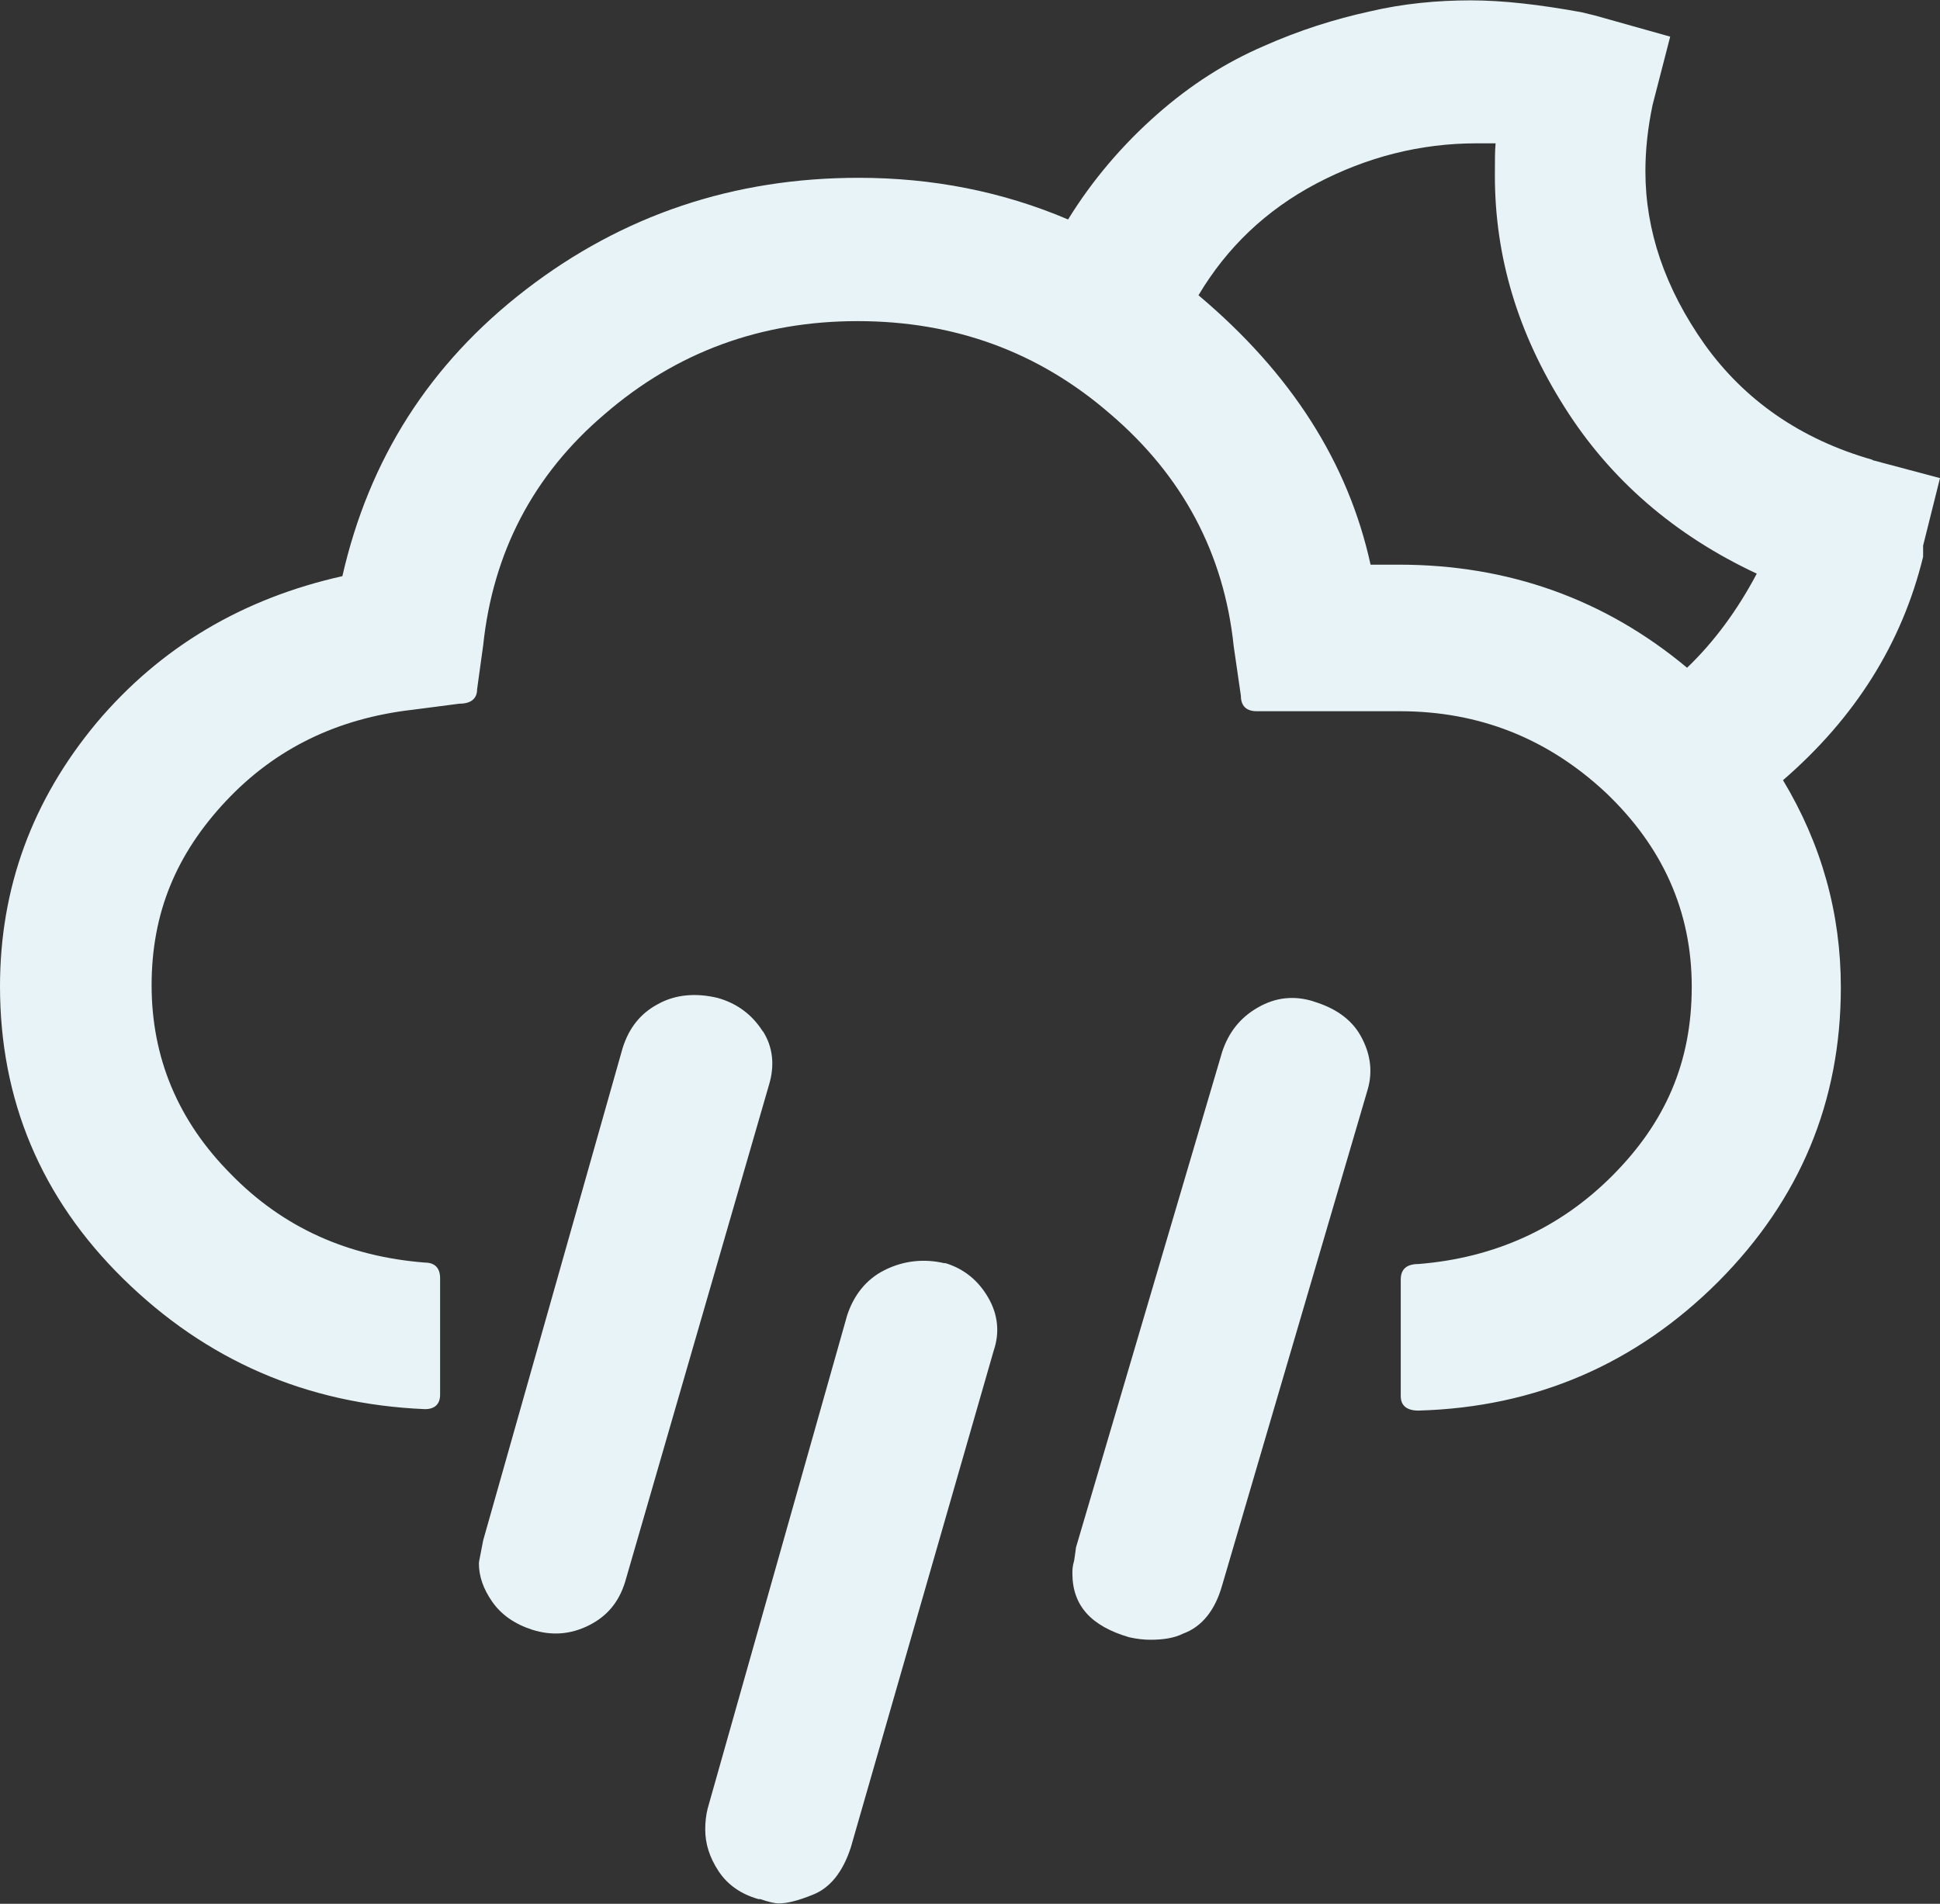 <?xml version="1.0" encoding="UTF-8"?><svg id="Layer_2" xmlns="http://www.w3.org/2000/svg" viewBox="0 0 54 53"><rect x="0" y="0" width="54" height="53" fill="#333333" stroke="none"/><defs><style>.cls-1{fill:#e7f3f6;}</style></defs><g id="Layer_1-2"><g id="rain-night"><path class="cls-1" d="M52.12,12.8c-2-.57-3.56-1.66-4.67-3.21-1.11-1.57-1.65-3.18-1.65-4.82,0-.62,.07-1.23,.2-1.85l.49-1.9-2.1-.59-.37-.09c-1.16-.21-2.17-.33-3.09-.33s-1.88,.09-2.81,.31c-.96,.21-1.95,.52-2.96,.97-1.04,.45-2.02,1.07-2.96,1.9-.94,.83-1.78,1.8-2.47,2.92-1.83-.78-3.78-1.16-5.83-1.16-3.48,0-6.57,1.04-9.26,3.11-2.69,2.07-4.37,4.73-5.11,7.98-2.77,.62-5.06,1.97-6.84,4.08-1.8,2.16-2.69,4.61-2.69,7.34,0,3.16,1.14,5.89,3.43,8.14,2.3,2.26,5.09,3.49,8.4,3.63,.27,0,.42-.14,.42-.4v-3.25c0-.28-.15-.43-.42-.43-2.15-.17-3.95-.97-5.41-2.47-1.46-1.47-2.2-3.23-2.2-5.25s.69-3.66,2.07-5.13c1.38-1.47,3.11-2.3,5.19-2.54l1.31-.17c.32,0,.49-.14,.49-.4l.17-1.23c.27-2.56,1.38-4.73,3.38-6.43,2-1.73,4.35-2.59,7.04-2.59s5.04,.85,7.04,2.59c2,1.71,3.16,3.87,3.43,6.46l.2,1.38c0,.28,.15,.43,.44,.43h3.98c2.22,0,4.12,.76,5.73,2.26,1.58,1.5,2.4,3.3,2.4,5.41s-.74,3.78-2.2,5.25c-1.46,1.47-3.28,2.3-5.41,2.47-.32,0-.49,.14-.49,.43v3.25c0,.26,.17,.4,.49,.4,3.28-.09,6.07-1.31,8.35-3.59,2.27-2.28,3.41-5.01,3.41-8.19,0-2.07-.54-3.99-1.61-5.77,2-1.73,3.31-3.8,3.9-6.22v-.31l.47-1.88-1.88-.5Zm-5.16,5.79c-2.3-1.92-4.99-2.87-8.02-2.87h-.79c-.62-2.83-2.2-5.32-4.79-7.5,.79-1.33,1.88-2.37,3.28-3.11,1.41-.74,2.89-1.12,4.47-1.12h.52c-.02,.21-.02,.5-.02,.9,0,2.26,.64,4.39,1.93,6.43,1.28,2.04,3.09,3.59,5.36,4.65-.54,1.02-1.19,1.9-1.93,2.61Z"/><path class="cls-1" d="M21.23,28.71c-.3-.47-.72-.78-1.26-.93-.59-.14-1.16-.1-1.65,.17-.49,.26-.81,.66-.99,1.23l-3.88,13.7c-.07,.38-.12,.59-.12,.64,0,.36,.12,.71,.37,1.07,.25,.36,.62,.62,1.11,.78,.54,.17,1.06,.14,1.58-.12,.52-.26,.84-.66,1.01-1.21l4-13.82c.17-.55,.12-1.07-.17-1.52Z"/><path class="cls-1" d="M26.3,35.17c-.59-.14-1.16-.07-1.68,.19-.52,.26-.86,.71-1.04,1.26l-3.88,13.72c-.05,.19-.07,.4-.07,.59,0,.4,.12,.78,.37,1.16,.25,.38,.62,.64,1.11,.78h.05c.24,.08,.4,.12,.52,.12,.22,0,.52-.07,.94-.24,.49-.19,.84-.64,1.06-1.31l3.98-13.84c.17-.5,.12-1-.15-1.47-.27-.47-.67-.81-1.21-.97Z"/><path class="cls-1" d="M36.57,27.88c-.54-.17-1.06-.12-1.56,.17-.49,.28-.81,.69-.99,1.23l-4.07,13.8s-.02,.17-.05,.36c-.05,.17-.05,.28-.05,.36,0,.9,.52,1.47,1.58,1.78,.22,.05,.42,.07,.59,.07,.37,0,.67-.05,.91-.17,.52-.19,.89-.64,1.09-1.35l4.05-13.8c.15-.52,.07-1.02-.2-1.5-.27-.48-.74-.78-1.31-.95Z"/></g></g></svg>